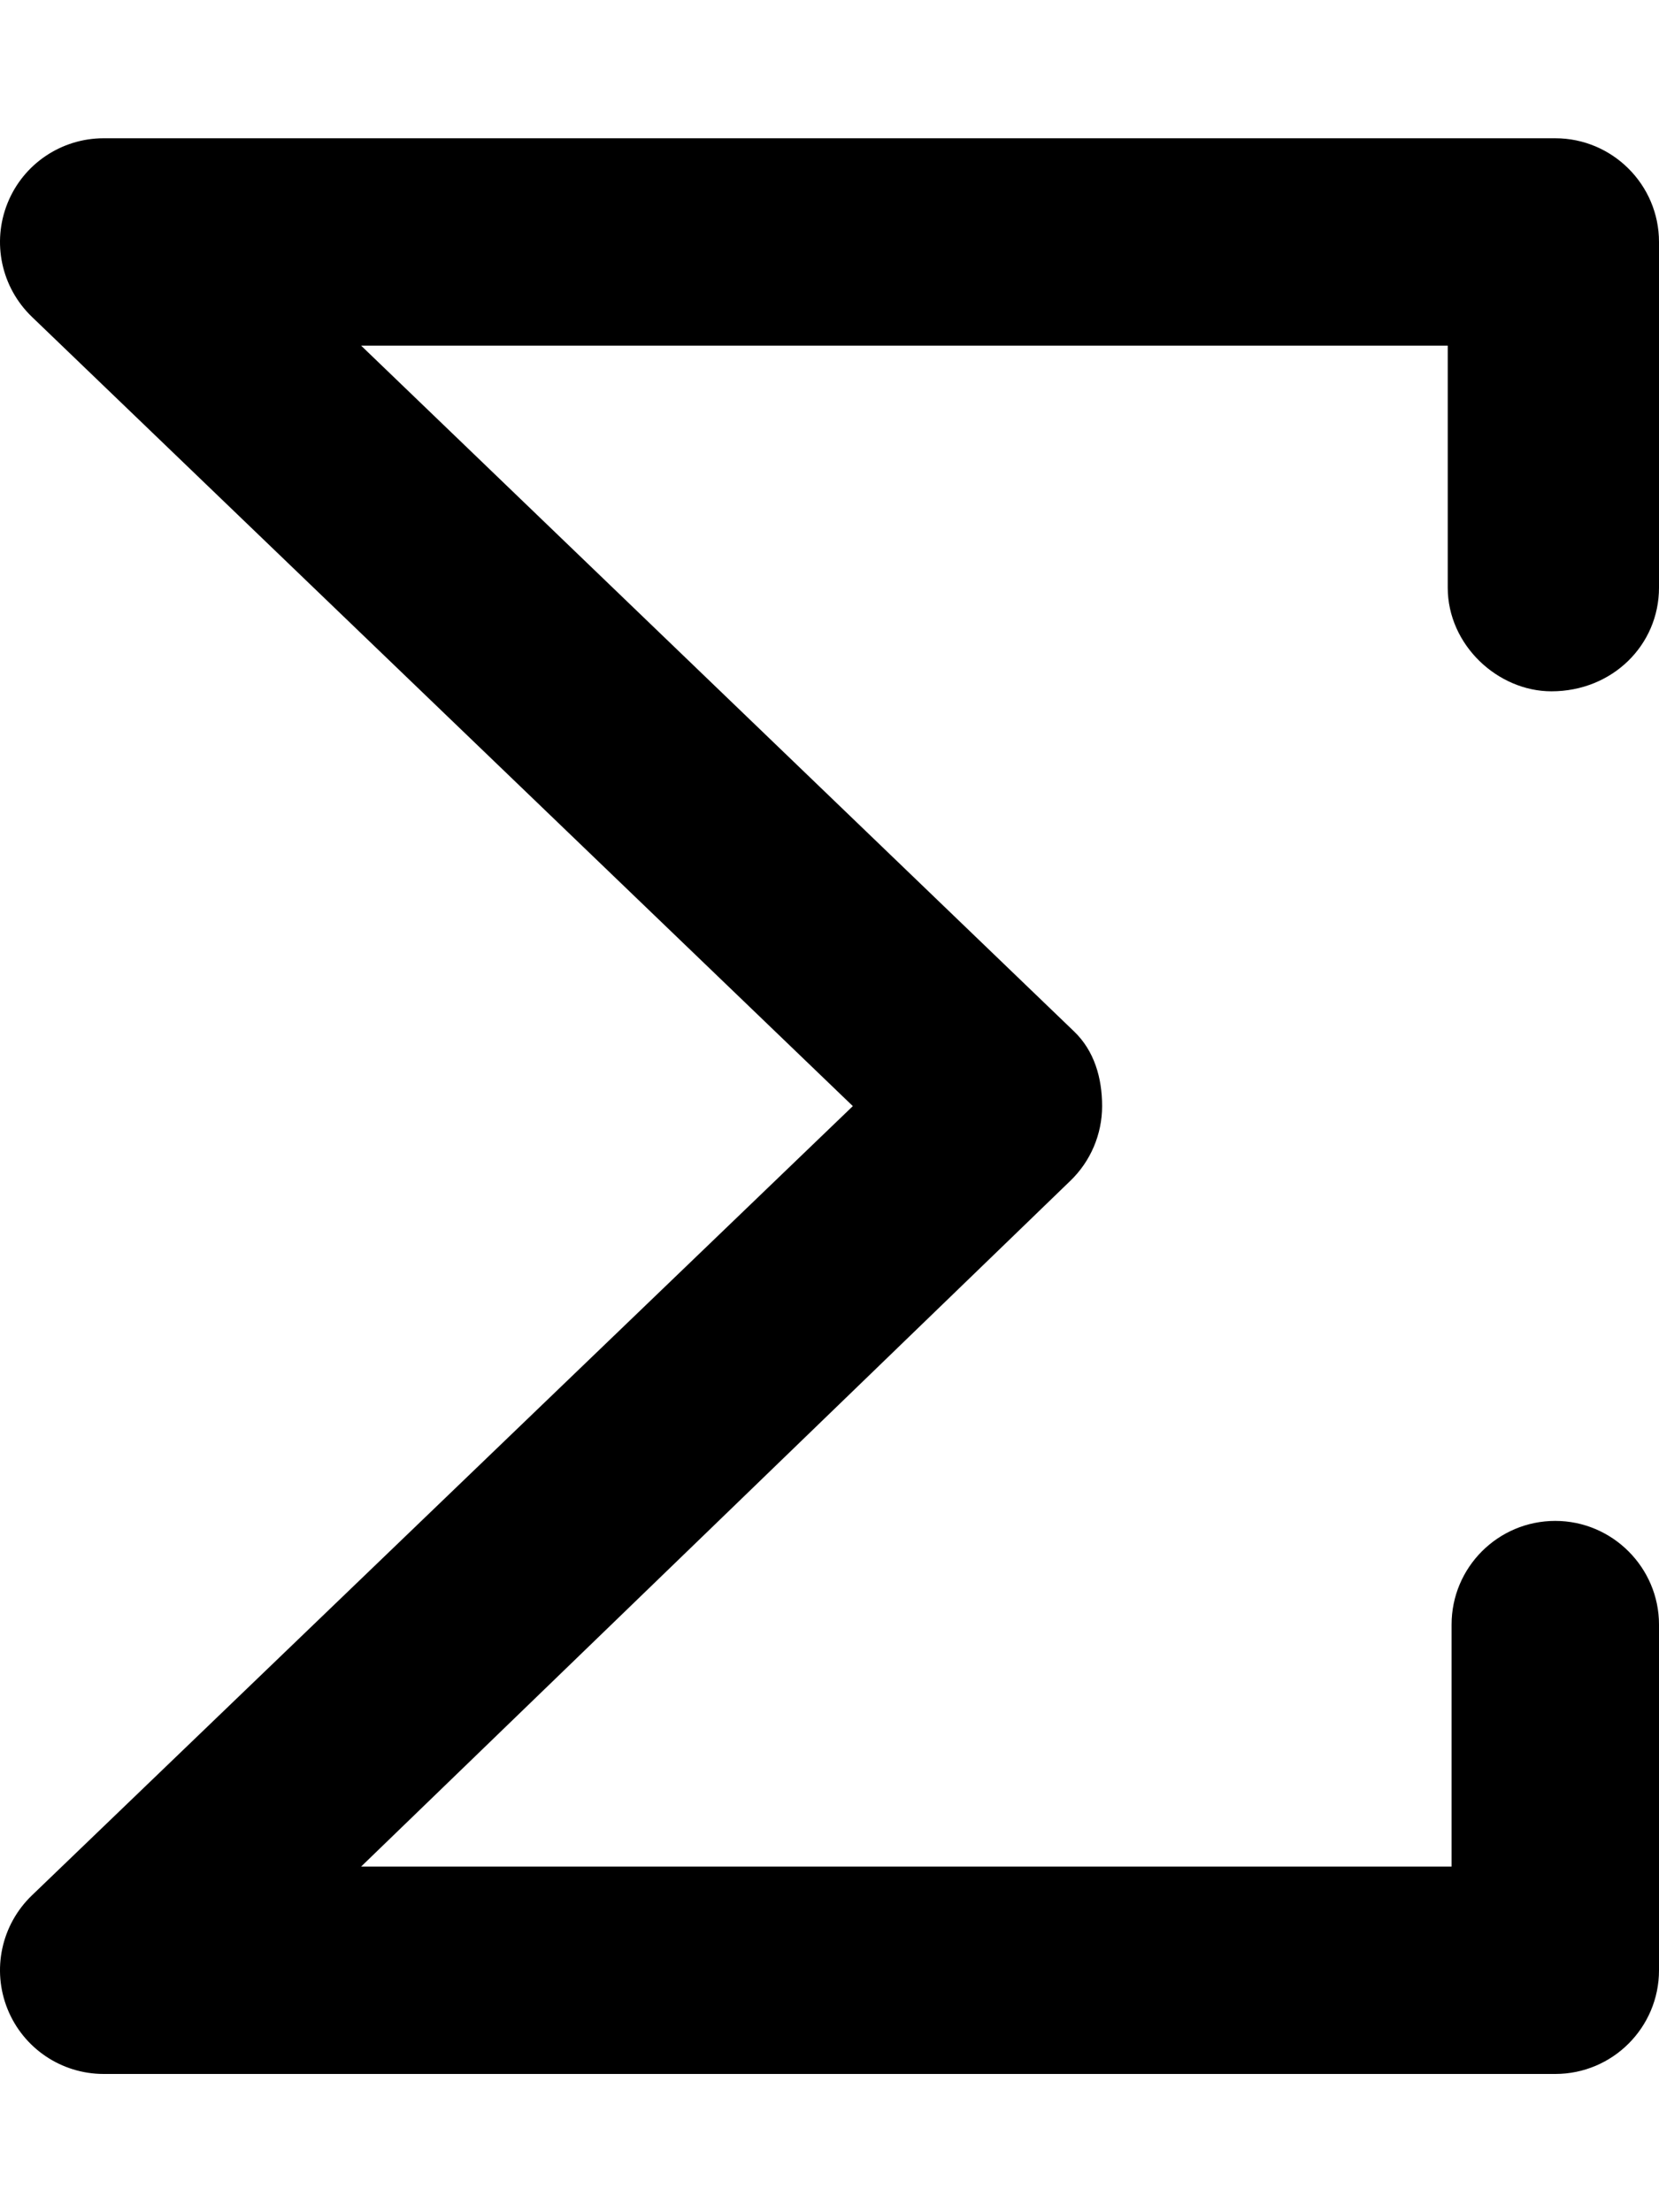 <svg xmlns="http://www.w3.org/2000/svg" viewBox="0 0 384 512"><!--! Font Awesome Pro 6.1.1 by @fontawesome - https://fontawesome.com License - https://fontawesome.com/license (Commercial License) Copyright 2022 Fonticons, Inc.--><path d="M335.1 136V80H83.59l165 158.7c4.71 4.5 6.51 10.8 6.51 17.3s-2.656 12.78-7.375 17.31L83.59 432h252.4v-56c0-13.25 10.75-24 24-24 13.21 0 24.01 10.8 24.01 24v80c0 13.25-10.75 24-24 24H23.99c-9.782 0-18.59-5.938-22.25-15.03S.302 445.5 7.365 438.69L197.4 256 7.364 73.31C.301 66.5-1.917 56.13 1.739 47.03S14.21 32 23.99 32h336C373.2 32 384 42.75 384 56v80c0 13.3-10.8 24-24.9 24-12.4 0-24-10.7-24-24z"/></svg>